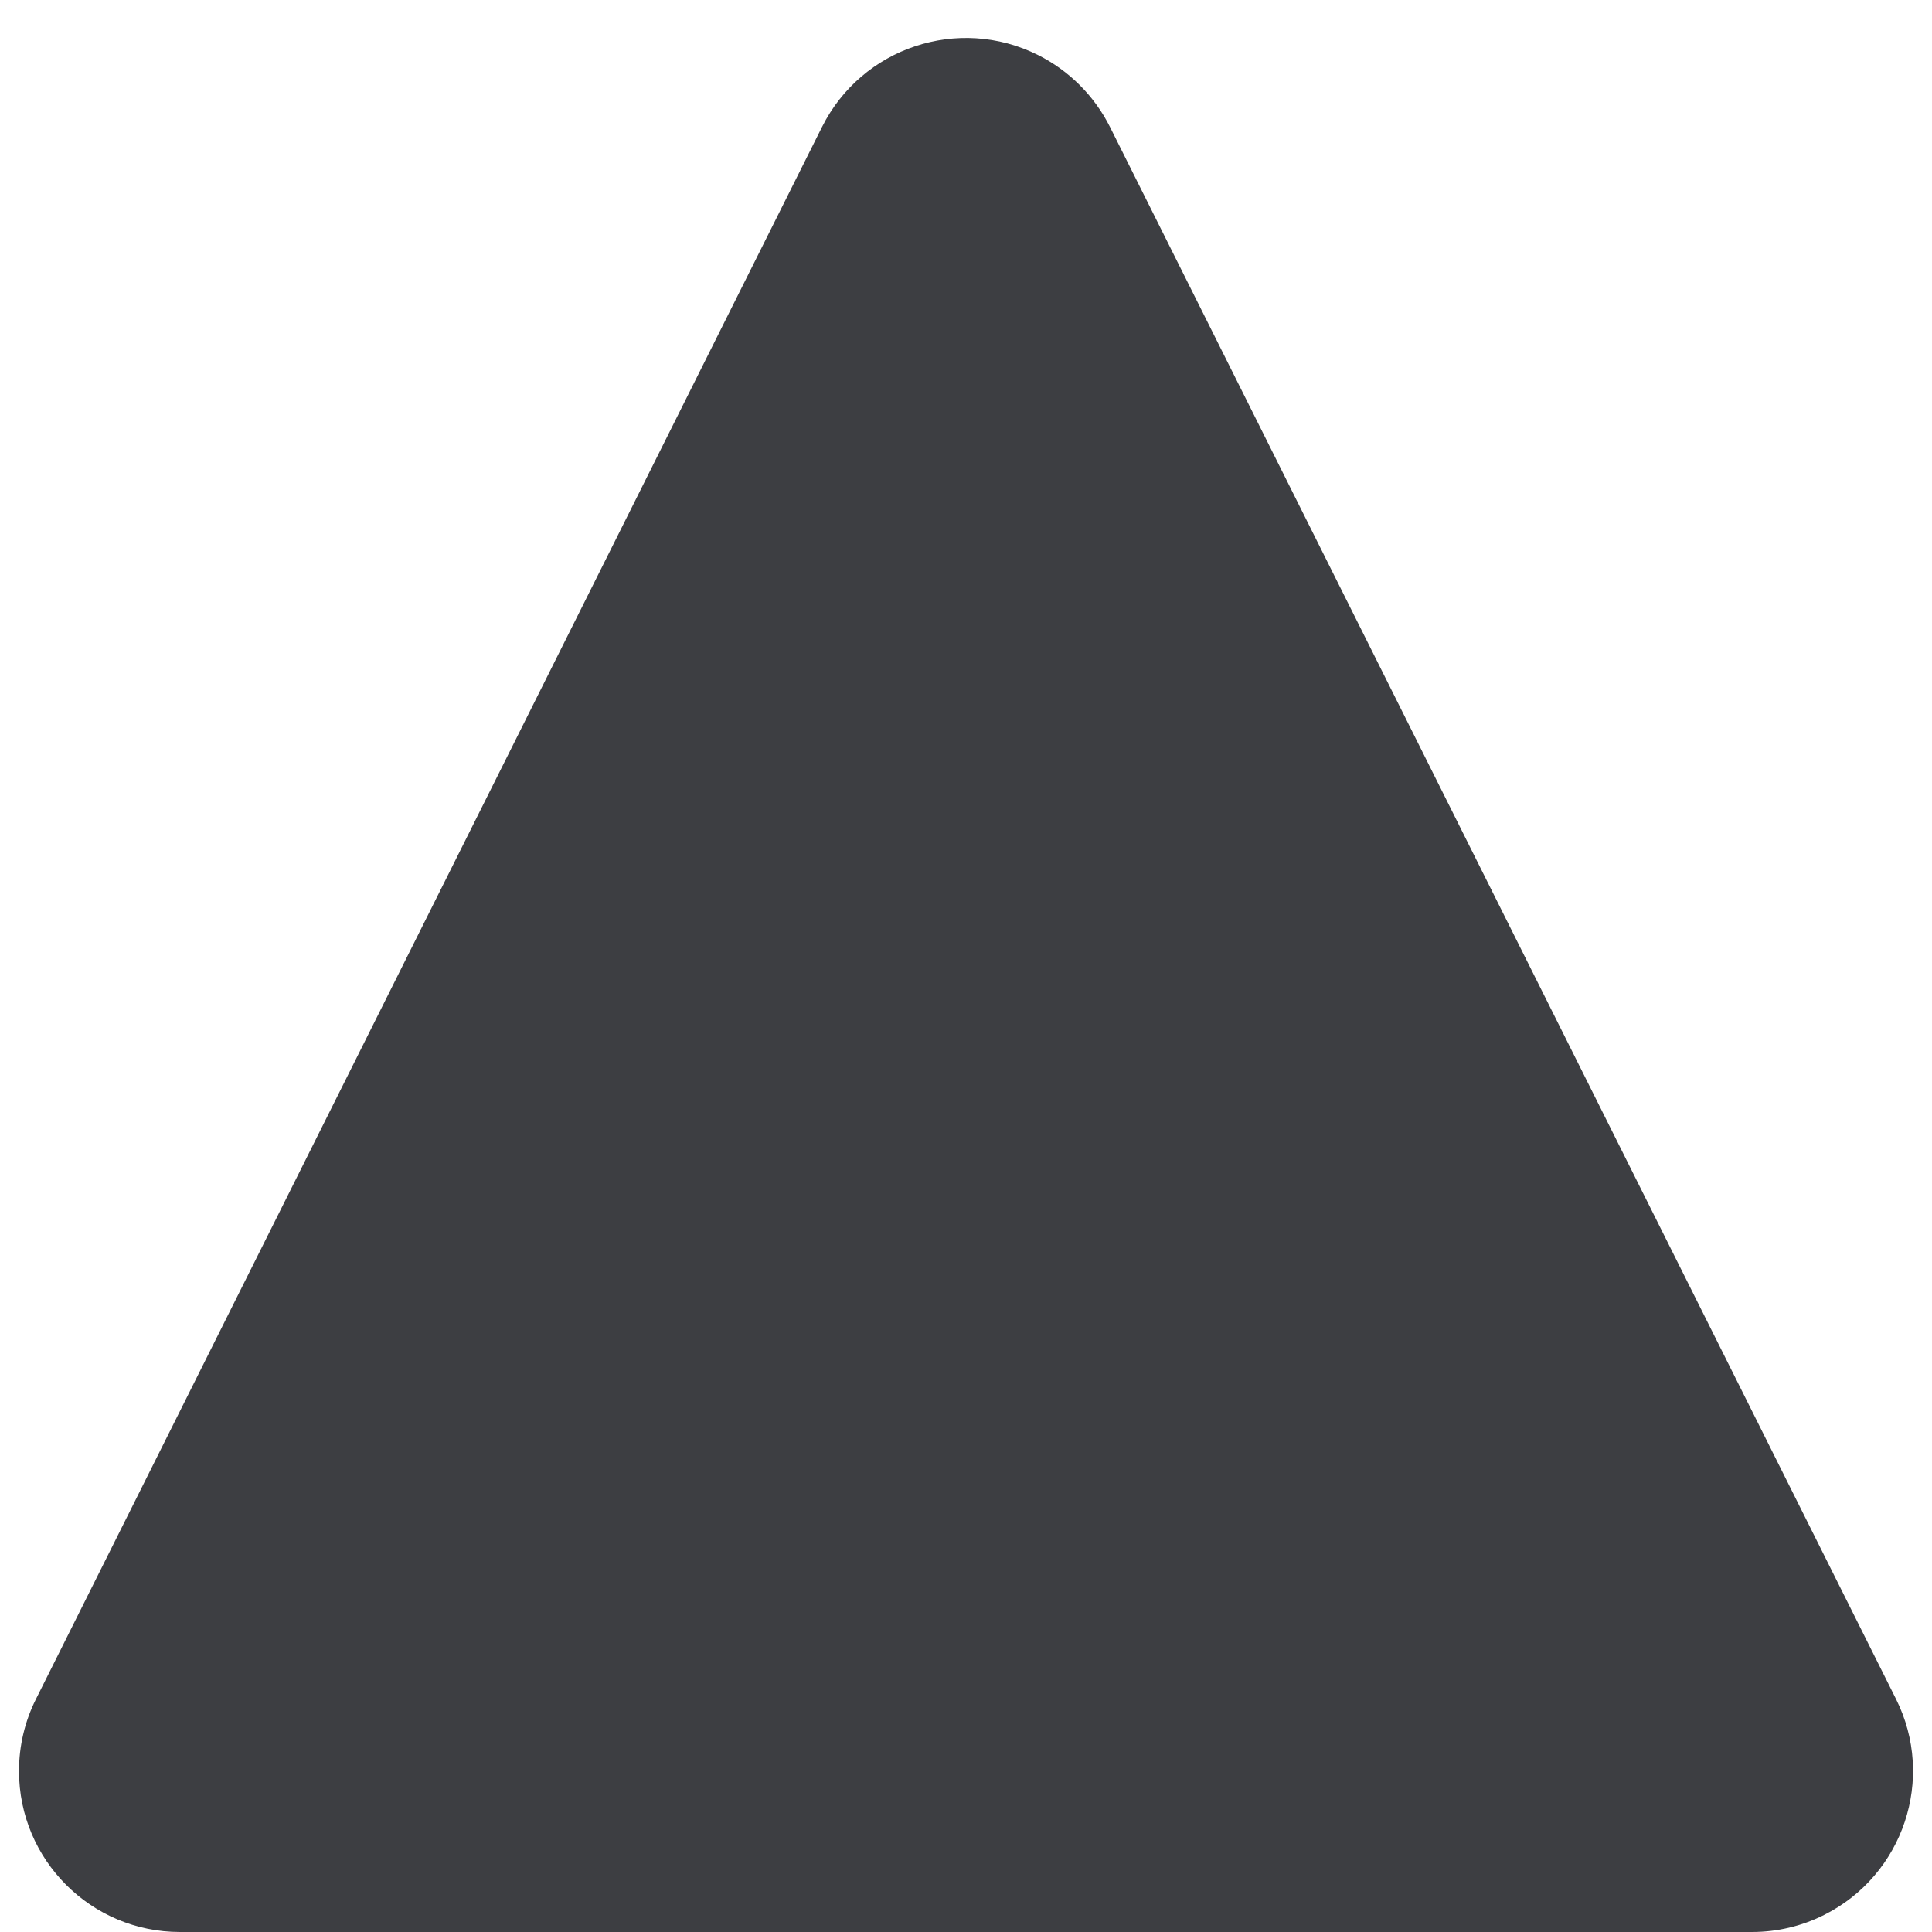 <svg id="meteor-icon-kit__solid-triangle" viewBox="0 0 24 24" fill="none" xmlns="http://www.w3.org/2000/svg"><path fill-rule="evenodd" clip-rule="evenodd" d="M13.789 1.578L23.553 21.106C24.047 22.093 23.646 23.295 22.658 23.789C22.381 23.928 22.074 24 21.764 24H2.236C1.131 24 0.236 23.105 0.236 22C0.236 21.689 0.308 21.383 0.447 21.106L10.211 1.578C10.705 0.59 11.906 0.189 12.894 0.683C13.281 0.877 13.595 1.191 13.789 1.578Z" fill="#3D3E42"/></svg>